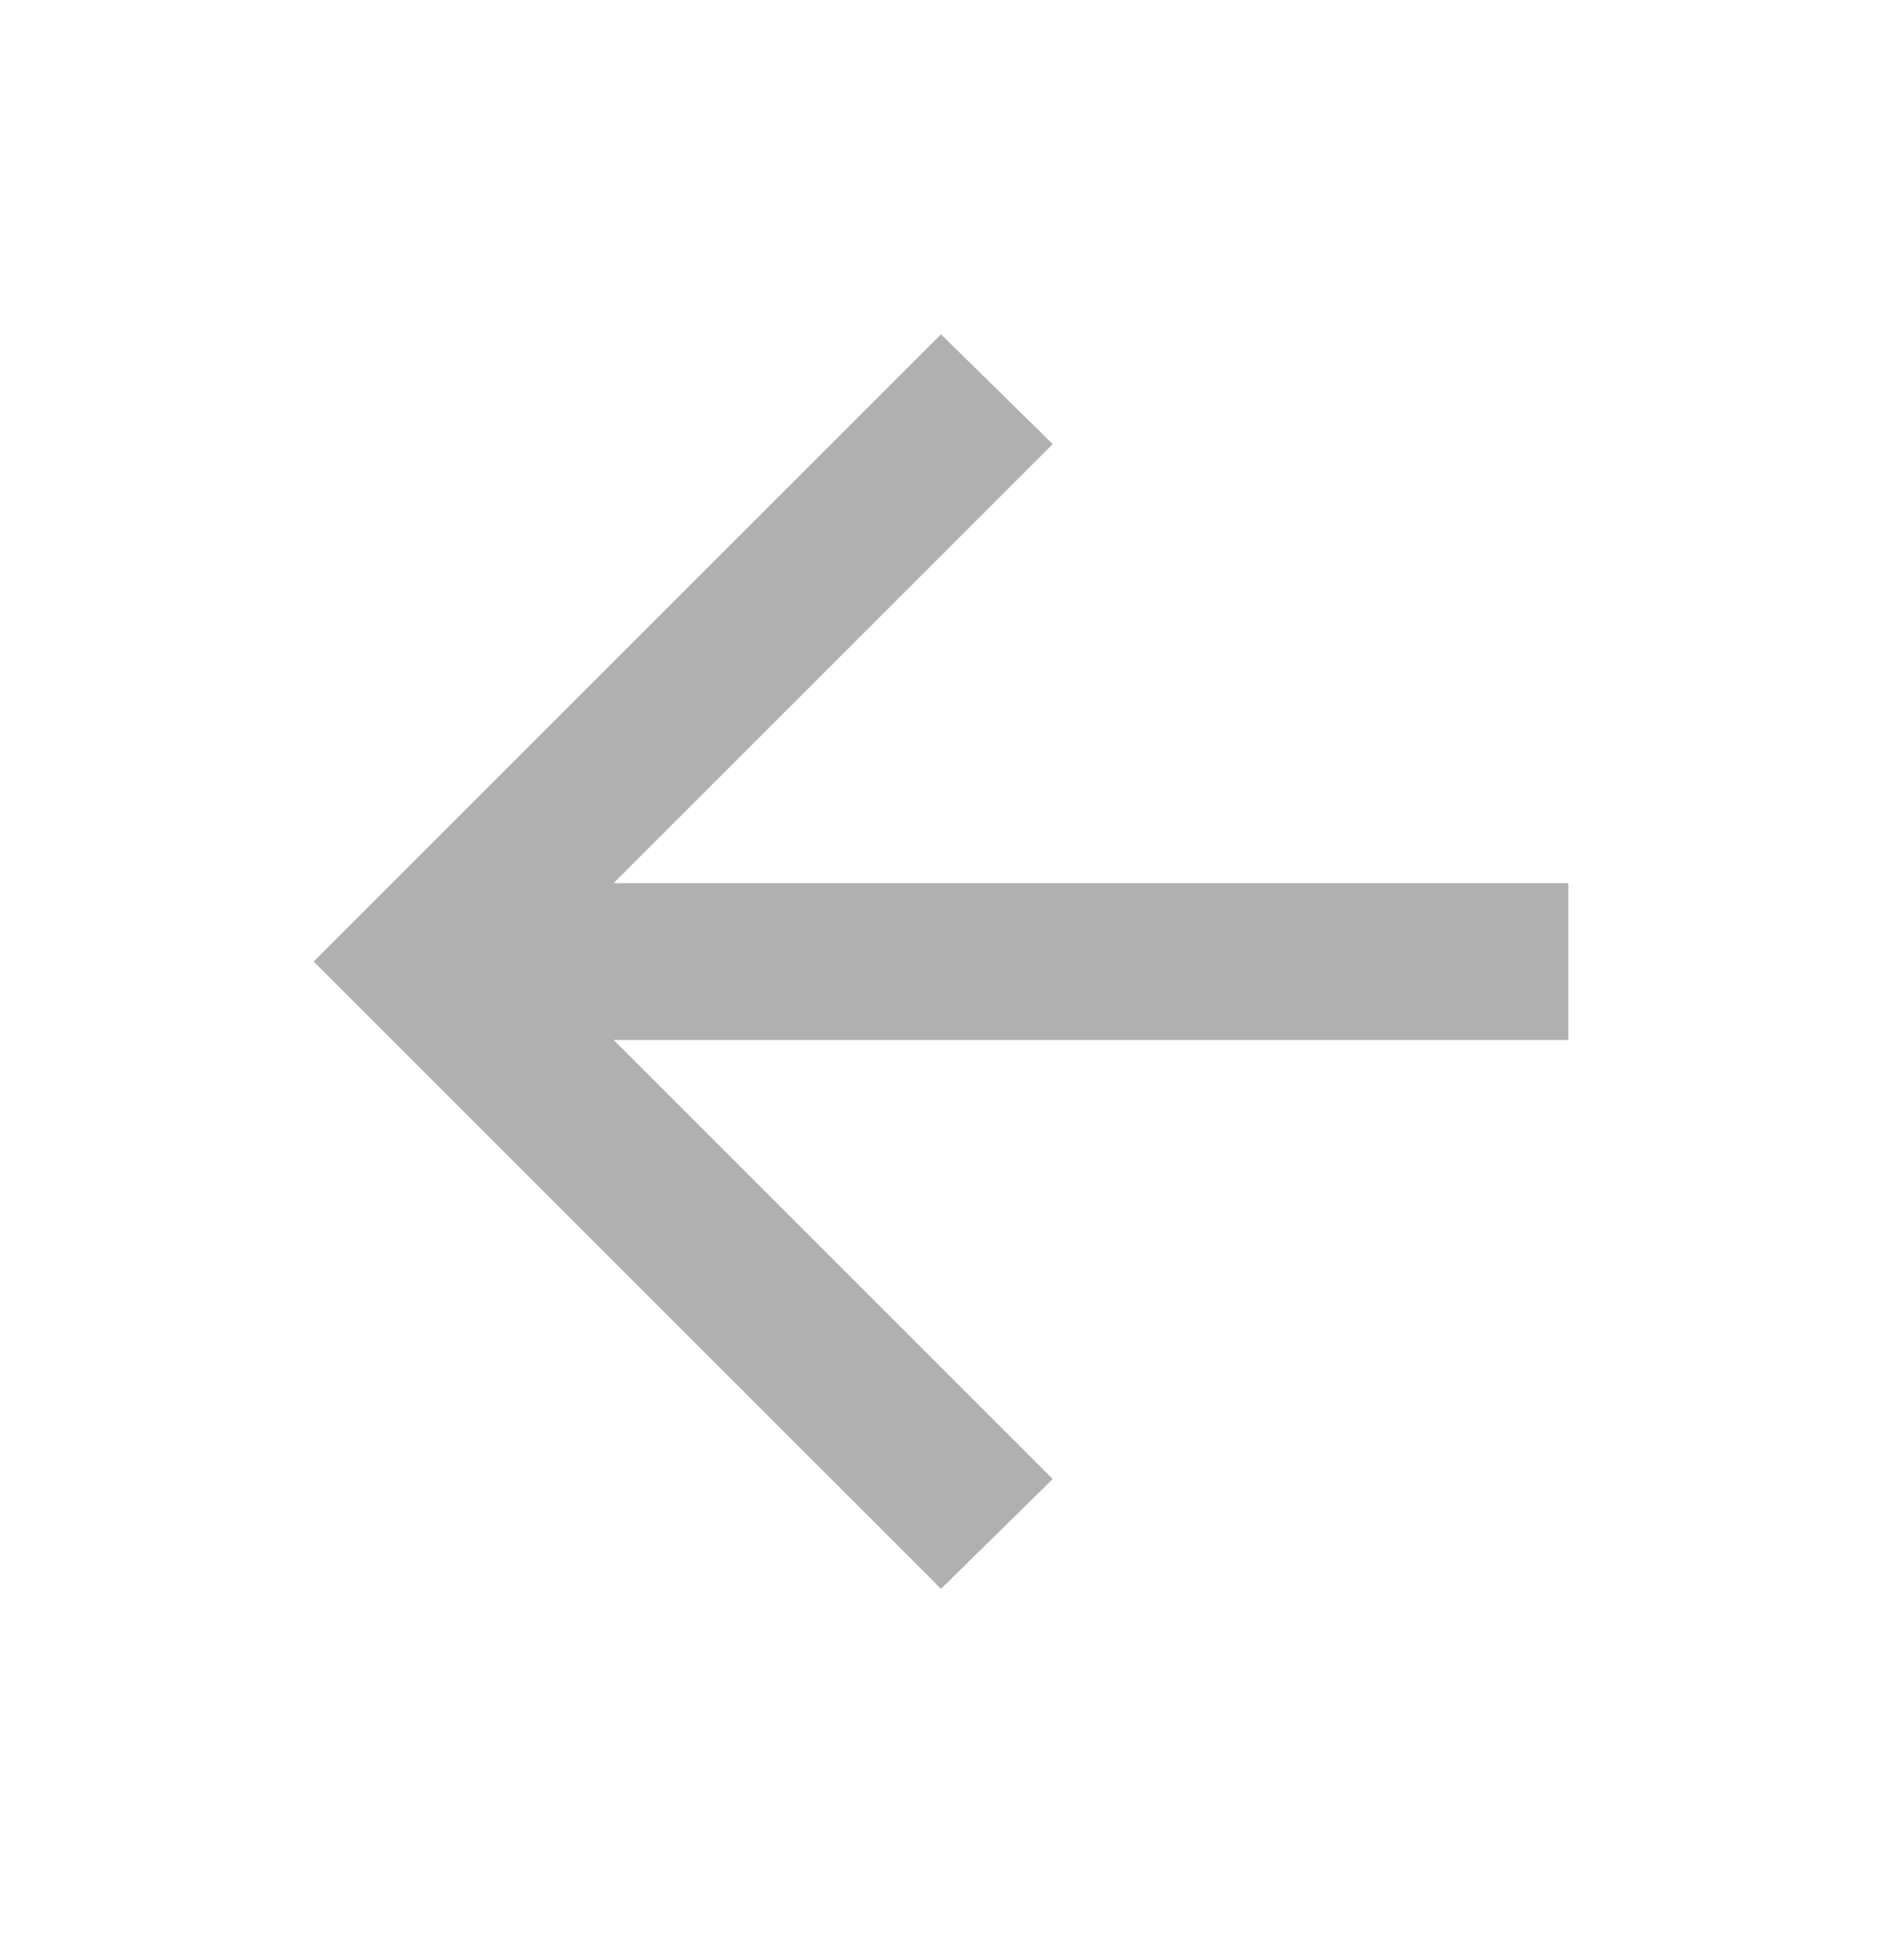 <svg width="24" height="25" viewBox="0 0 24 25" fill="none" xmlns="http://www.w3.org/2000/svg">
<path d="M7.825 13.264H20V11.264H7.825L13.425 5.664L12 4.264L4 12.264L12 20.264L13.425 18.864L7.825 13.264Z" fill="#AFB0AF"/>
</svg>
